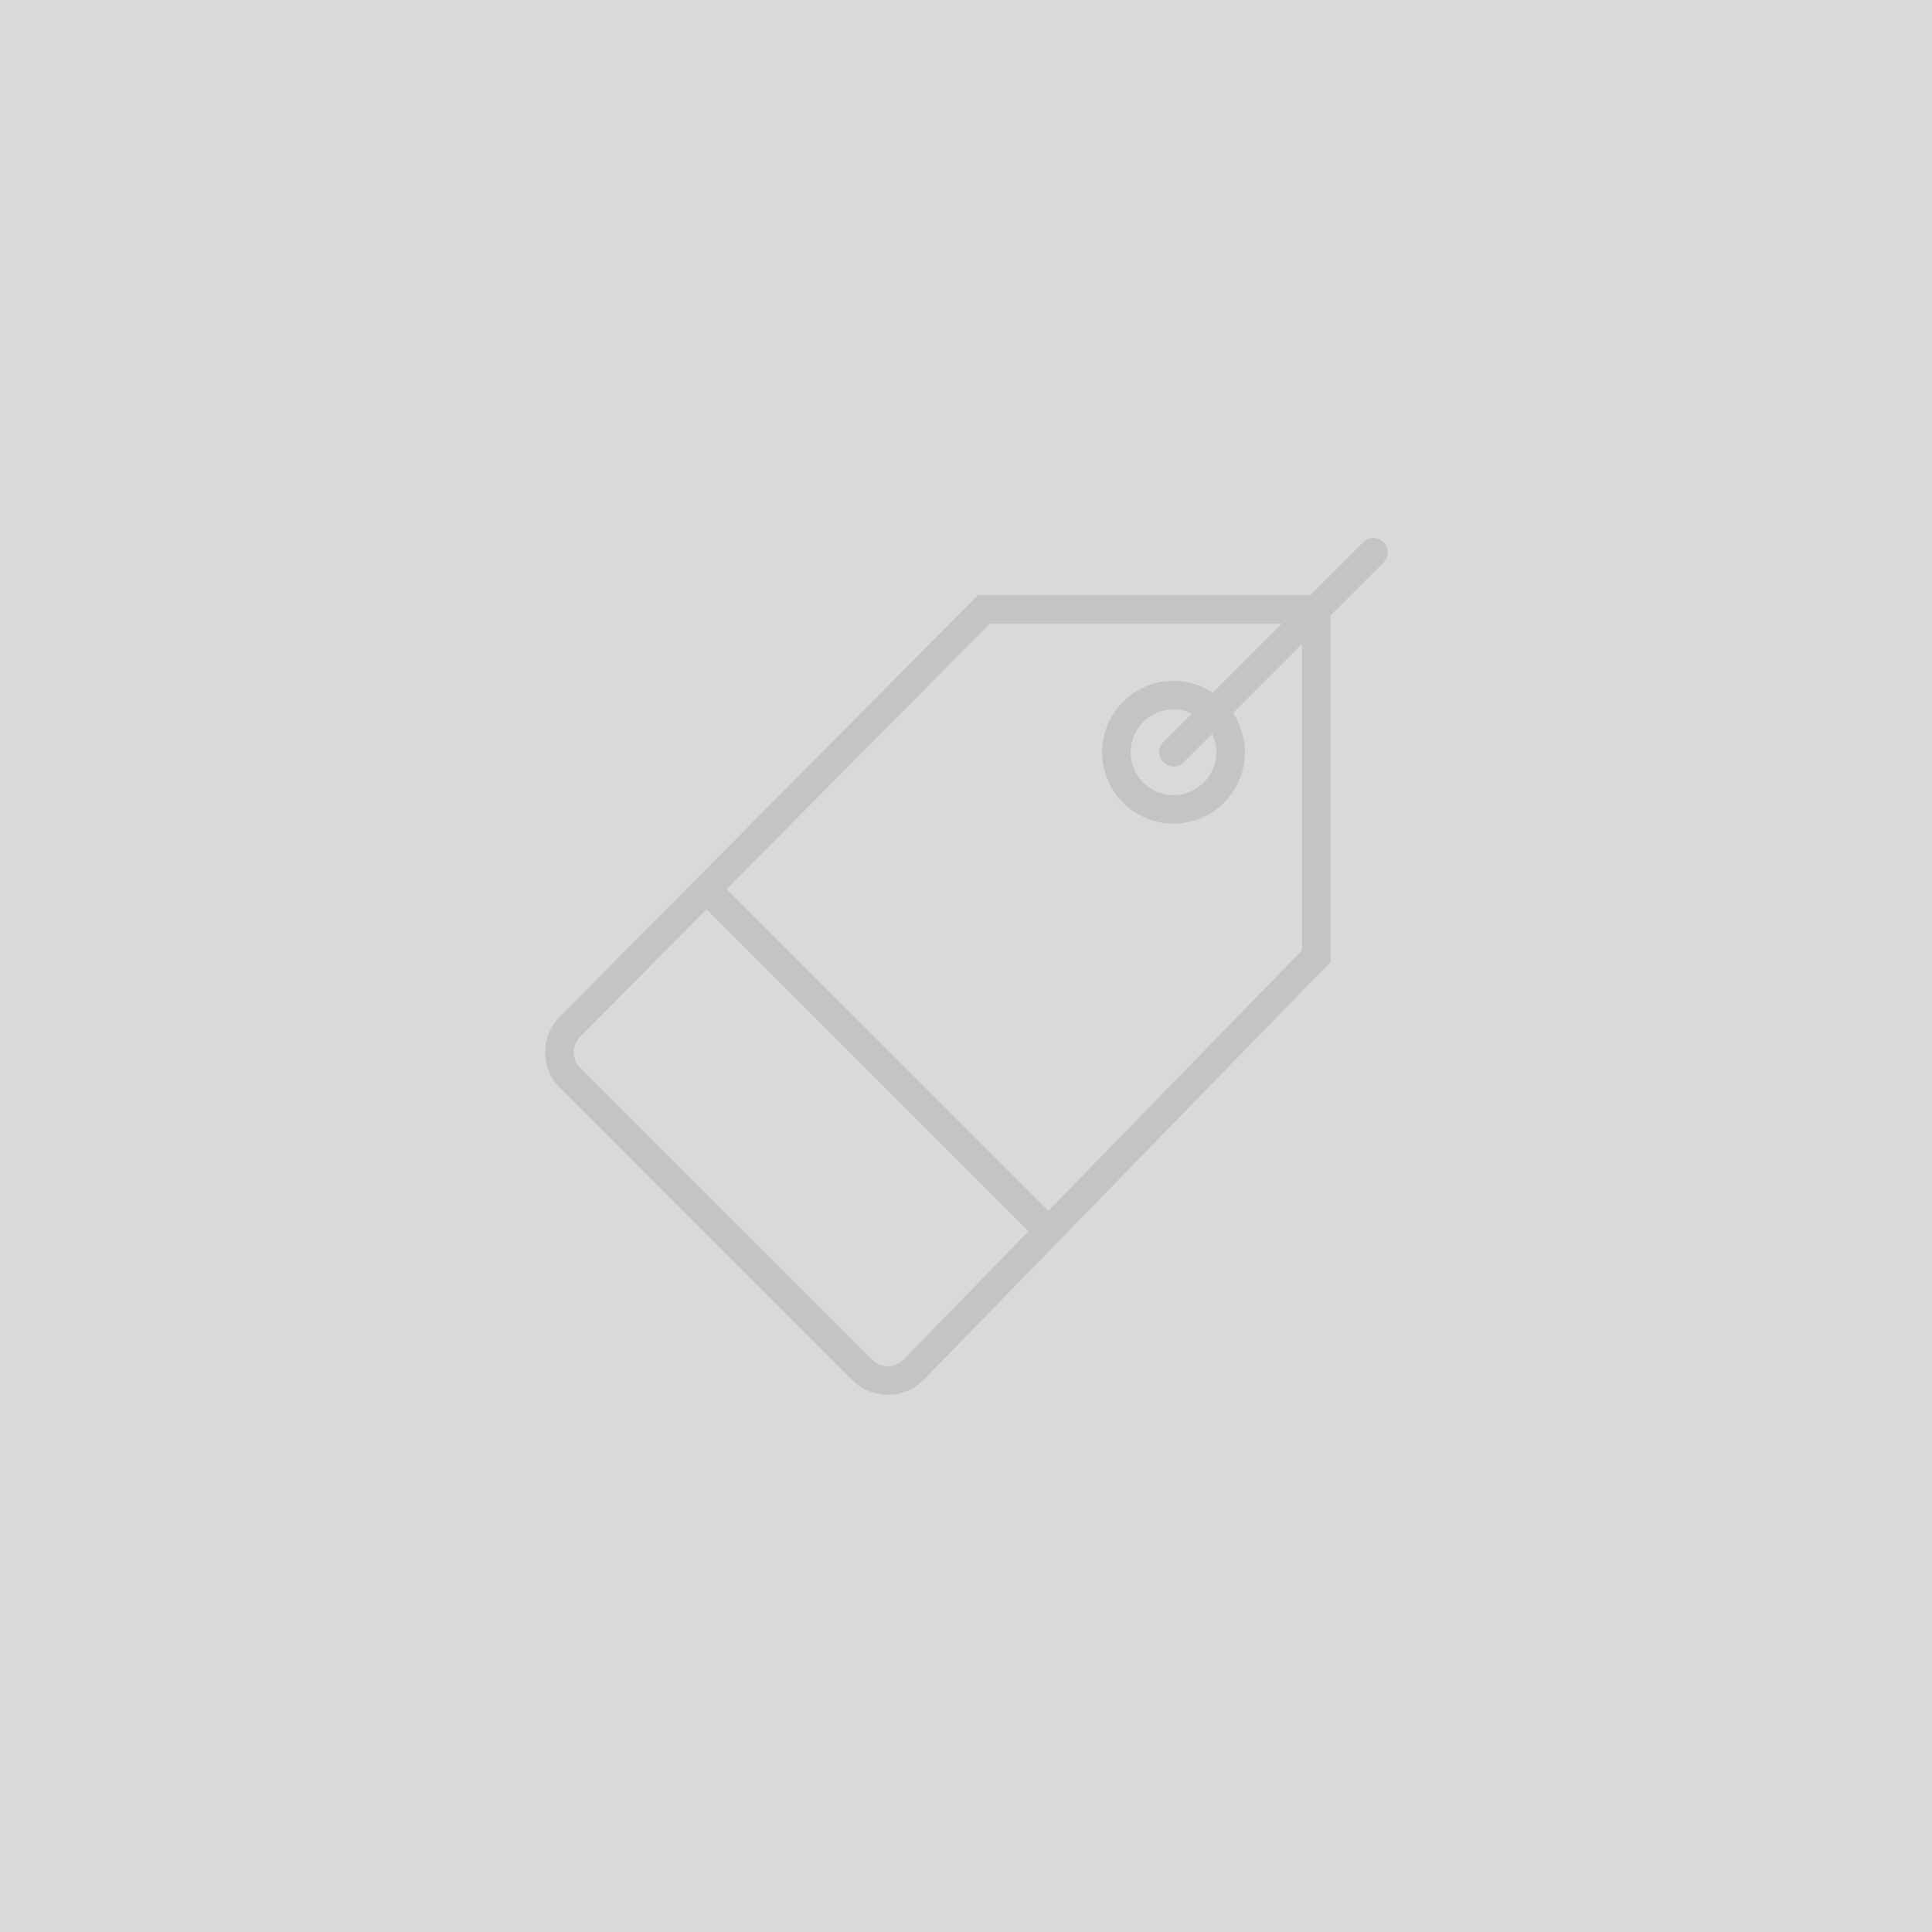 <svg width="2255" height="2255" viewBox="0 0 2255 2255" fill="none" xmlns="http://www.w3.org/2000/svg">
<rect width="2255" height="2255" fill="#D9D9D9"/>
<g clip-path="url(#clip0_2496_8221)">
<path d="M1614.82 632.883C1608.3 626.366 1597.77 626.366 1591.25 632.883L1529.45 694.67H1141.39L653.535 1186.54C642.418 1197.64 636.301 1212.43 636.301 1228.13C636.301 1243.83 642.418 1258.61 653.535 1269.72L994.652 1610.83C1006.1 1622.28 1021.12 1628 1036.17 1628C1051.27 1628 1066.41 1622.23 1077.97 1610.67L1553.01 1122.79V718.238L1614.8 656.451C1621.32 649.934 1621.32 639.4 1614.82 632.883ZM1018.22 1587.26L677.103 1246.15C672.286 1241.33 669.636 1234.93 669.636 1228.13C669.636 1221.33 672.286 1214.93 677.153 1210.06L824.66 1061.34L1200.43 1437.12L1054.24 1587.26C1044.32 1597.18 1028.15 1597.18 1018.22 1587.26ZM1519.69 1109.26L1223.7 1413.24L848.145 1037.67L1155.28 728.005H1496.13L1415.57 808.559C1402.39 799.825 1386.64 794.675 1369.69 794.675C1323.74 794.675 1286.35 832.06 1286.35 878.012C1286.35 923.965 1323.74 961.35 1369.69 961.35C1415.64 961.35 1453.02 923.965 1453.02 878.012C1453.02 861.061 1447.87 845.311 1439.14 832.127L1519.69 751.573V1109.26ZM1419.69 878.012C1419.69 905.58 1397.26 928.015 1369.69 928.015C1342.12 928.015 1319.68 905.58 1319.68 878.012C1319.68 850.444 1342.12 828.01 1369.69 828.01C1377.39 828.01 1384.59 829.91 1391.11 833.027L1357.9 866.228C1351.39 872.745 1351.39 883.279 1357.9 889.796C1361.15 893.046 1365.42 894.68 1369.69 894.68C1373.95 894.68 1378.22 893.046 1381.47 889.796L1414.67 856.595C1417.79 863.112 1419.69 870.312 1419.69 878.012Z" fill="#C4C4C4"/>
</g>
<defs>
<clipPath id="clip0_2496_8221">
<rect width="1000" height="1000" fill="white" transform="translate(628 628)"/>
</clipPath>
</defs>
</svg>
